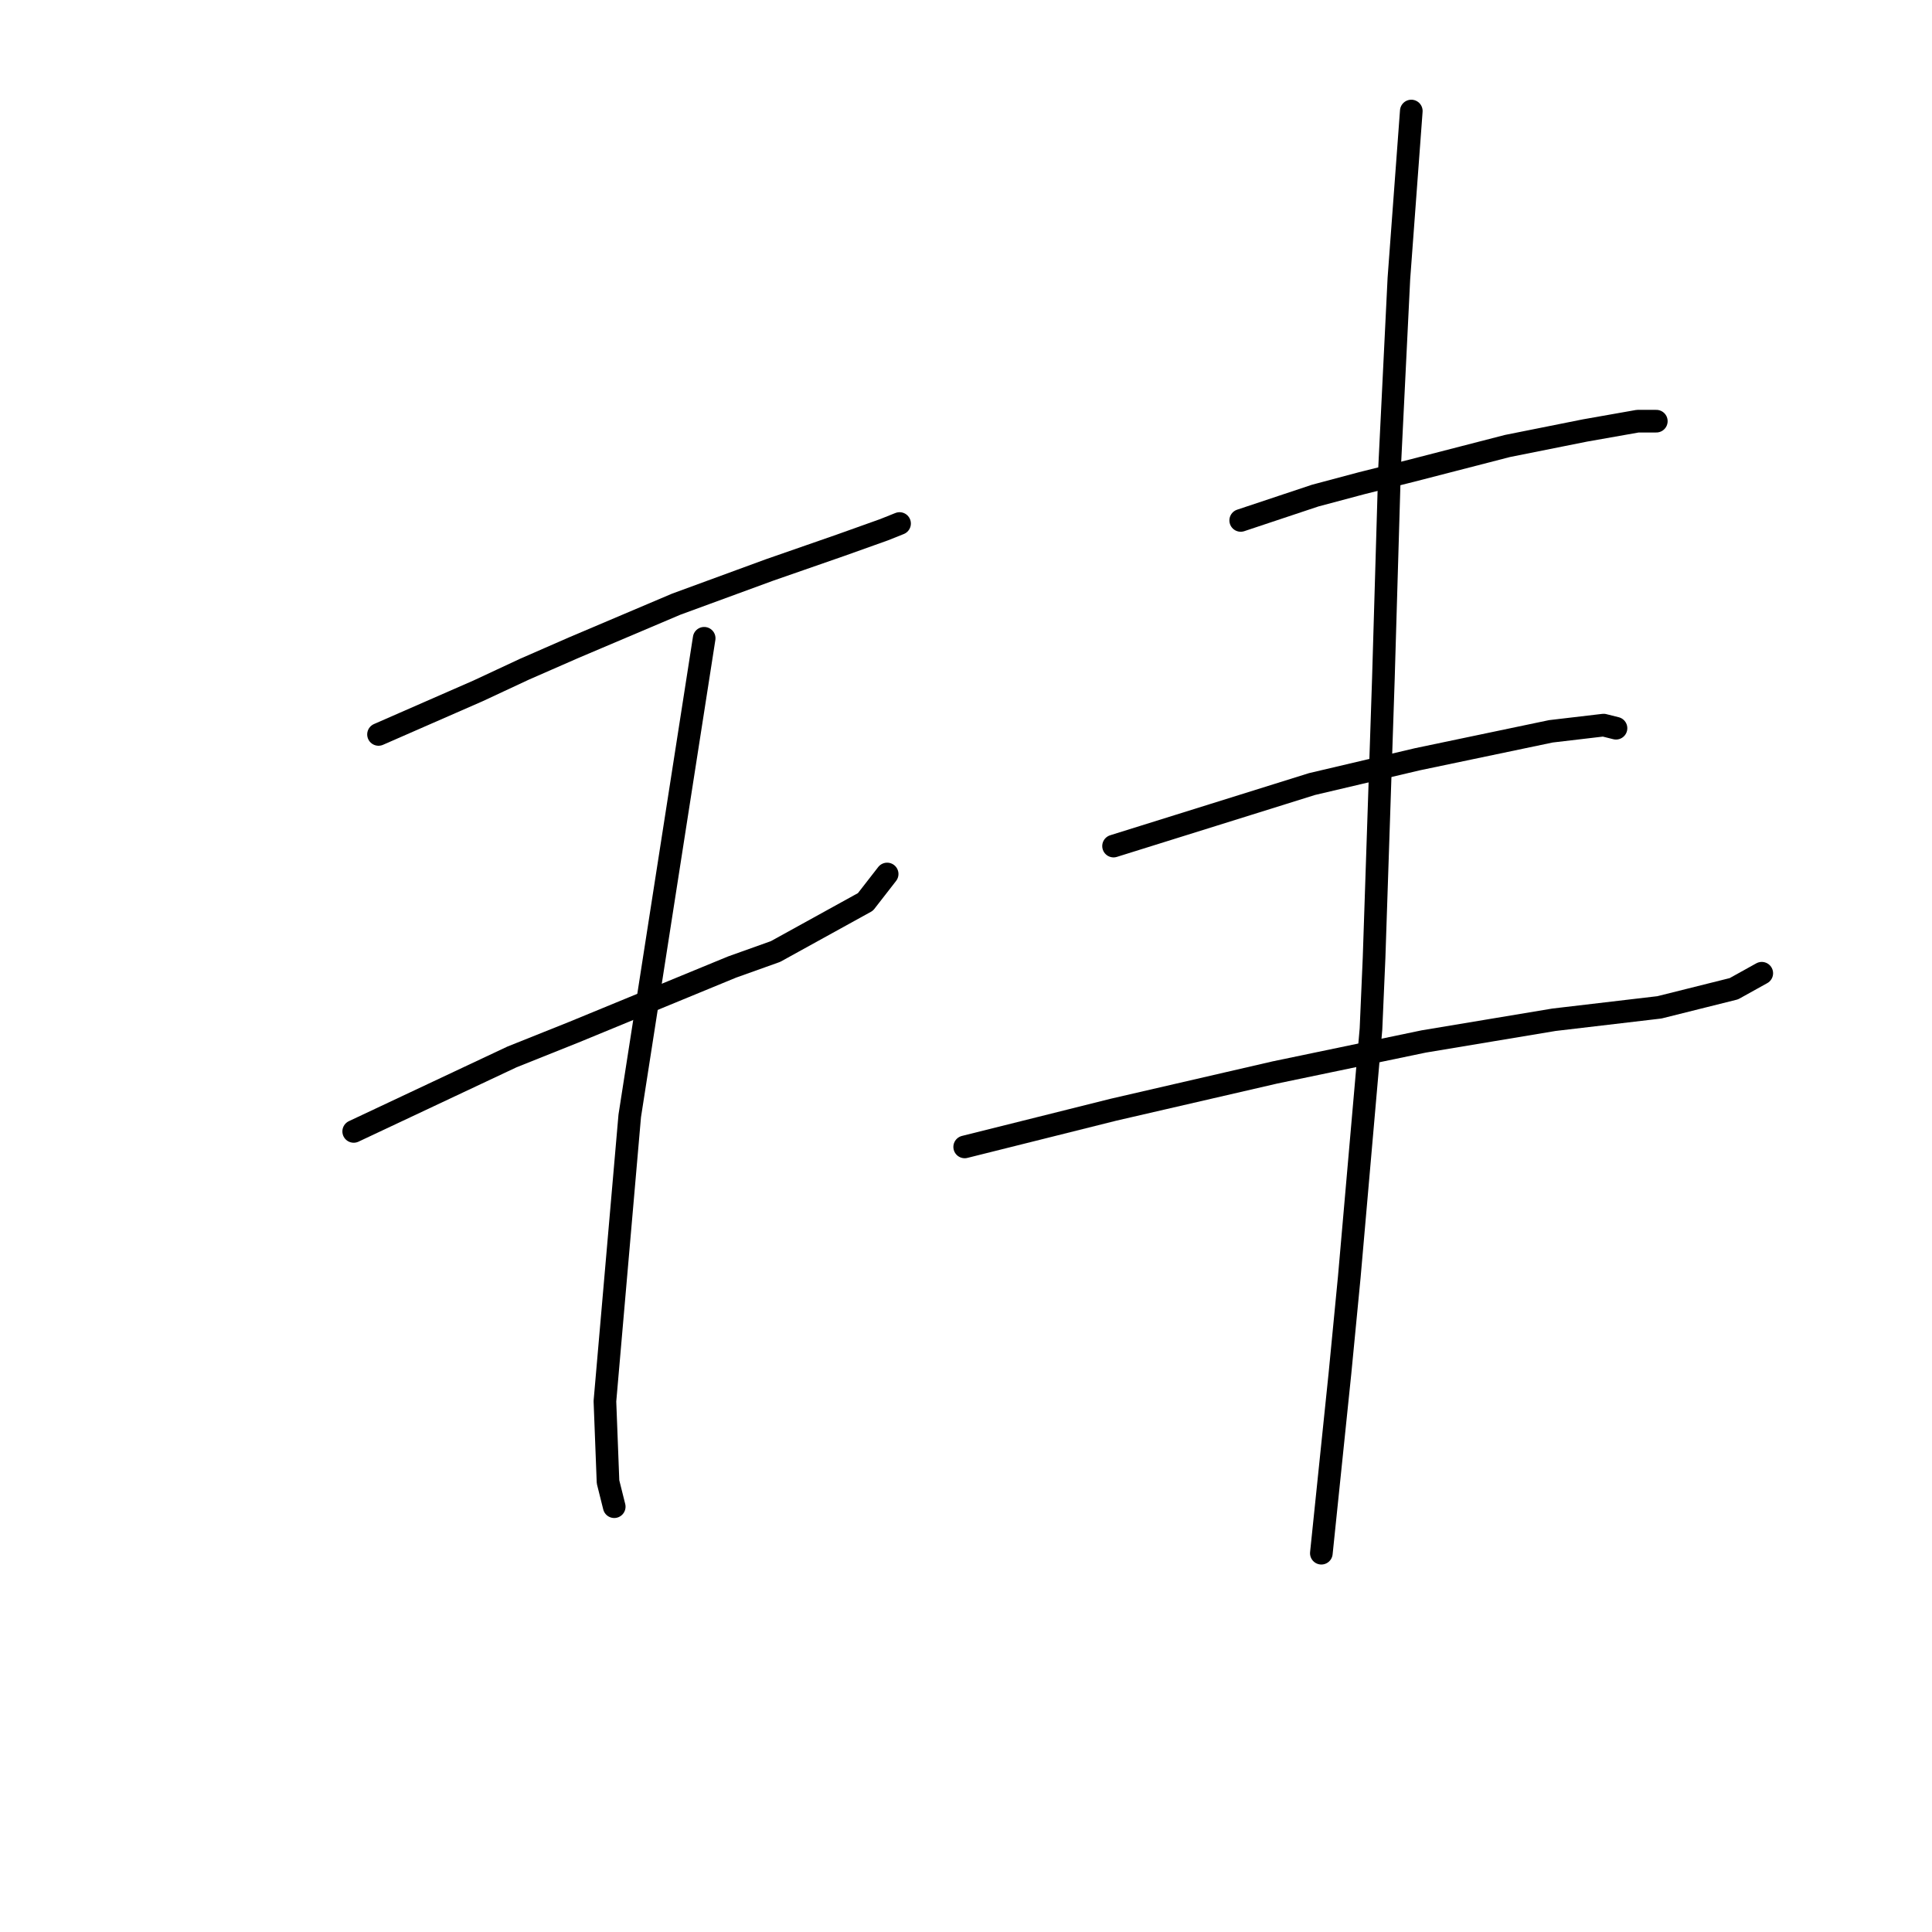 <?xml version="1.0" standalone="no"?>
    <svg width="256" height="256" xmlns="http://www.w3.org/2000/svg" version="1.1">
    <polyline stroke="black" stroke-width="3" stroke-linecap="round" fill="transparent" stroke-linejoin="round" points="50.155 97.315 56.73 94.438 63.306 91.561 69.47 88.685 76.046 85.808 89.607 80.055 101.936 75.534 111.388 72.246 117.141 70.192 119.196 69.37 119.196 69.37 " />
        <polyline stroke="black" stroke-width="3" stroke-linecap="round" fill="transparent" stroke-linejoin="round" points="46.867 149.918 53.854 146.63 60.84 143.342 67.826 140.055 76.046 136.767 97.004 128.137 102.758 126.082 114.676 119.507 117.552 115.808 117.552 115.808 " />
        <polyline stroke="black" stroke-width="3" stroke-linecap="round" fill="transparent" stroke-linejoin="round" points="93.306 84.575 88.374 116.219 83.443 147.863 80.155 185.671 80.566 196.356 81.388 199.644 81.388 199.644 " />
        <polyline stroke="black" stroke-width="3" stroke-linecap="round" fill="transparent" stroke-linejoin="round" points="164.401 68.959 169.333 67.315 174.265 65.671 180.429 64.027 187.004 62.383 199.744 59.096 210.018 57.041 217.004 55.808 219.47 55.808 219.47 55.808 " />
        <polyline stroke="black" stroke-width="3" stroke-linecap="round" fill="transparent" stroke-linejoin="round" points="147.552 112.109 160.703 108 173.854 103.89 187.826 100.603 205.497 96.904 212.484 96.082 214.128 96.493 214.128 96.493 " />
        <polyline stroke="black" stroke-width="3" stroke-linecap="round" fill="transparent" stroke-linejoin="round" points="127.826 151.972 137.689 149.507 147.552 147.041 168.922 142.109 188.648 138 205.908 135.123 219.881 133.479 229.744 131.013 233.443 128.959 233.443 128.959 " />
        <polyline stroke="black" stroke-width="3" stroke-linecap="round" fill="transparent" stroke-linejoin="round" points="187.004 14.712 186.182 25.808 185.36 36.904 184.128 61.972 183.306 89.918 182.073 126.904 181.662 136.356 178.785 169.233 177.552 181.972 175.086 205.808 175.086 205.808 " />
        </svg>